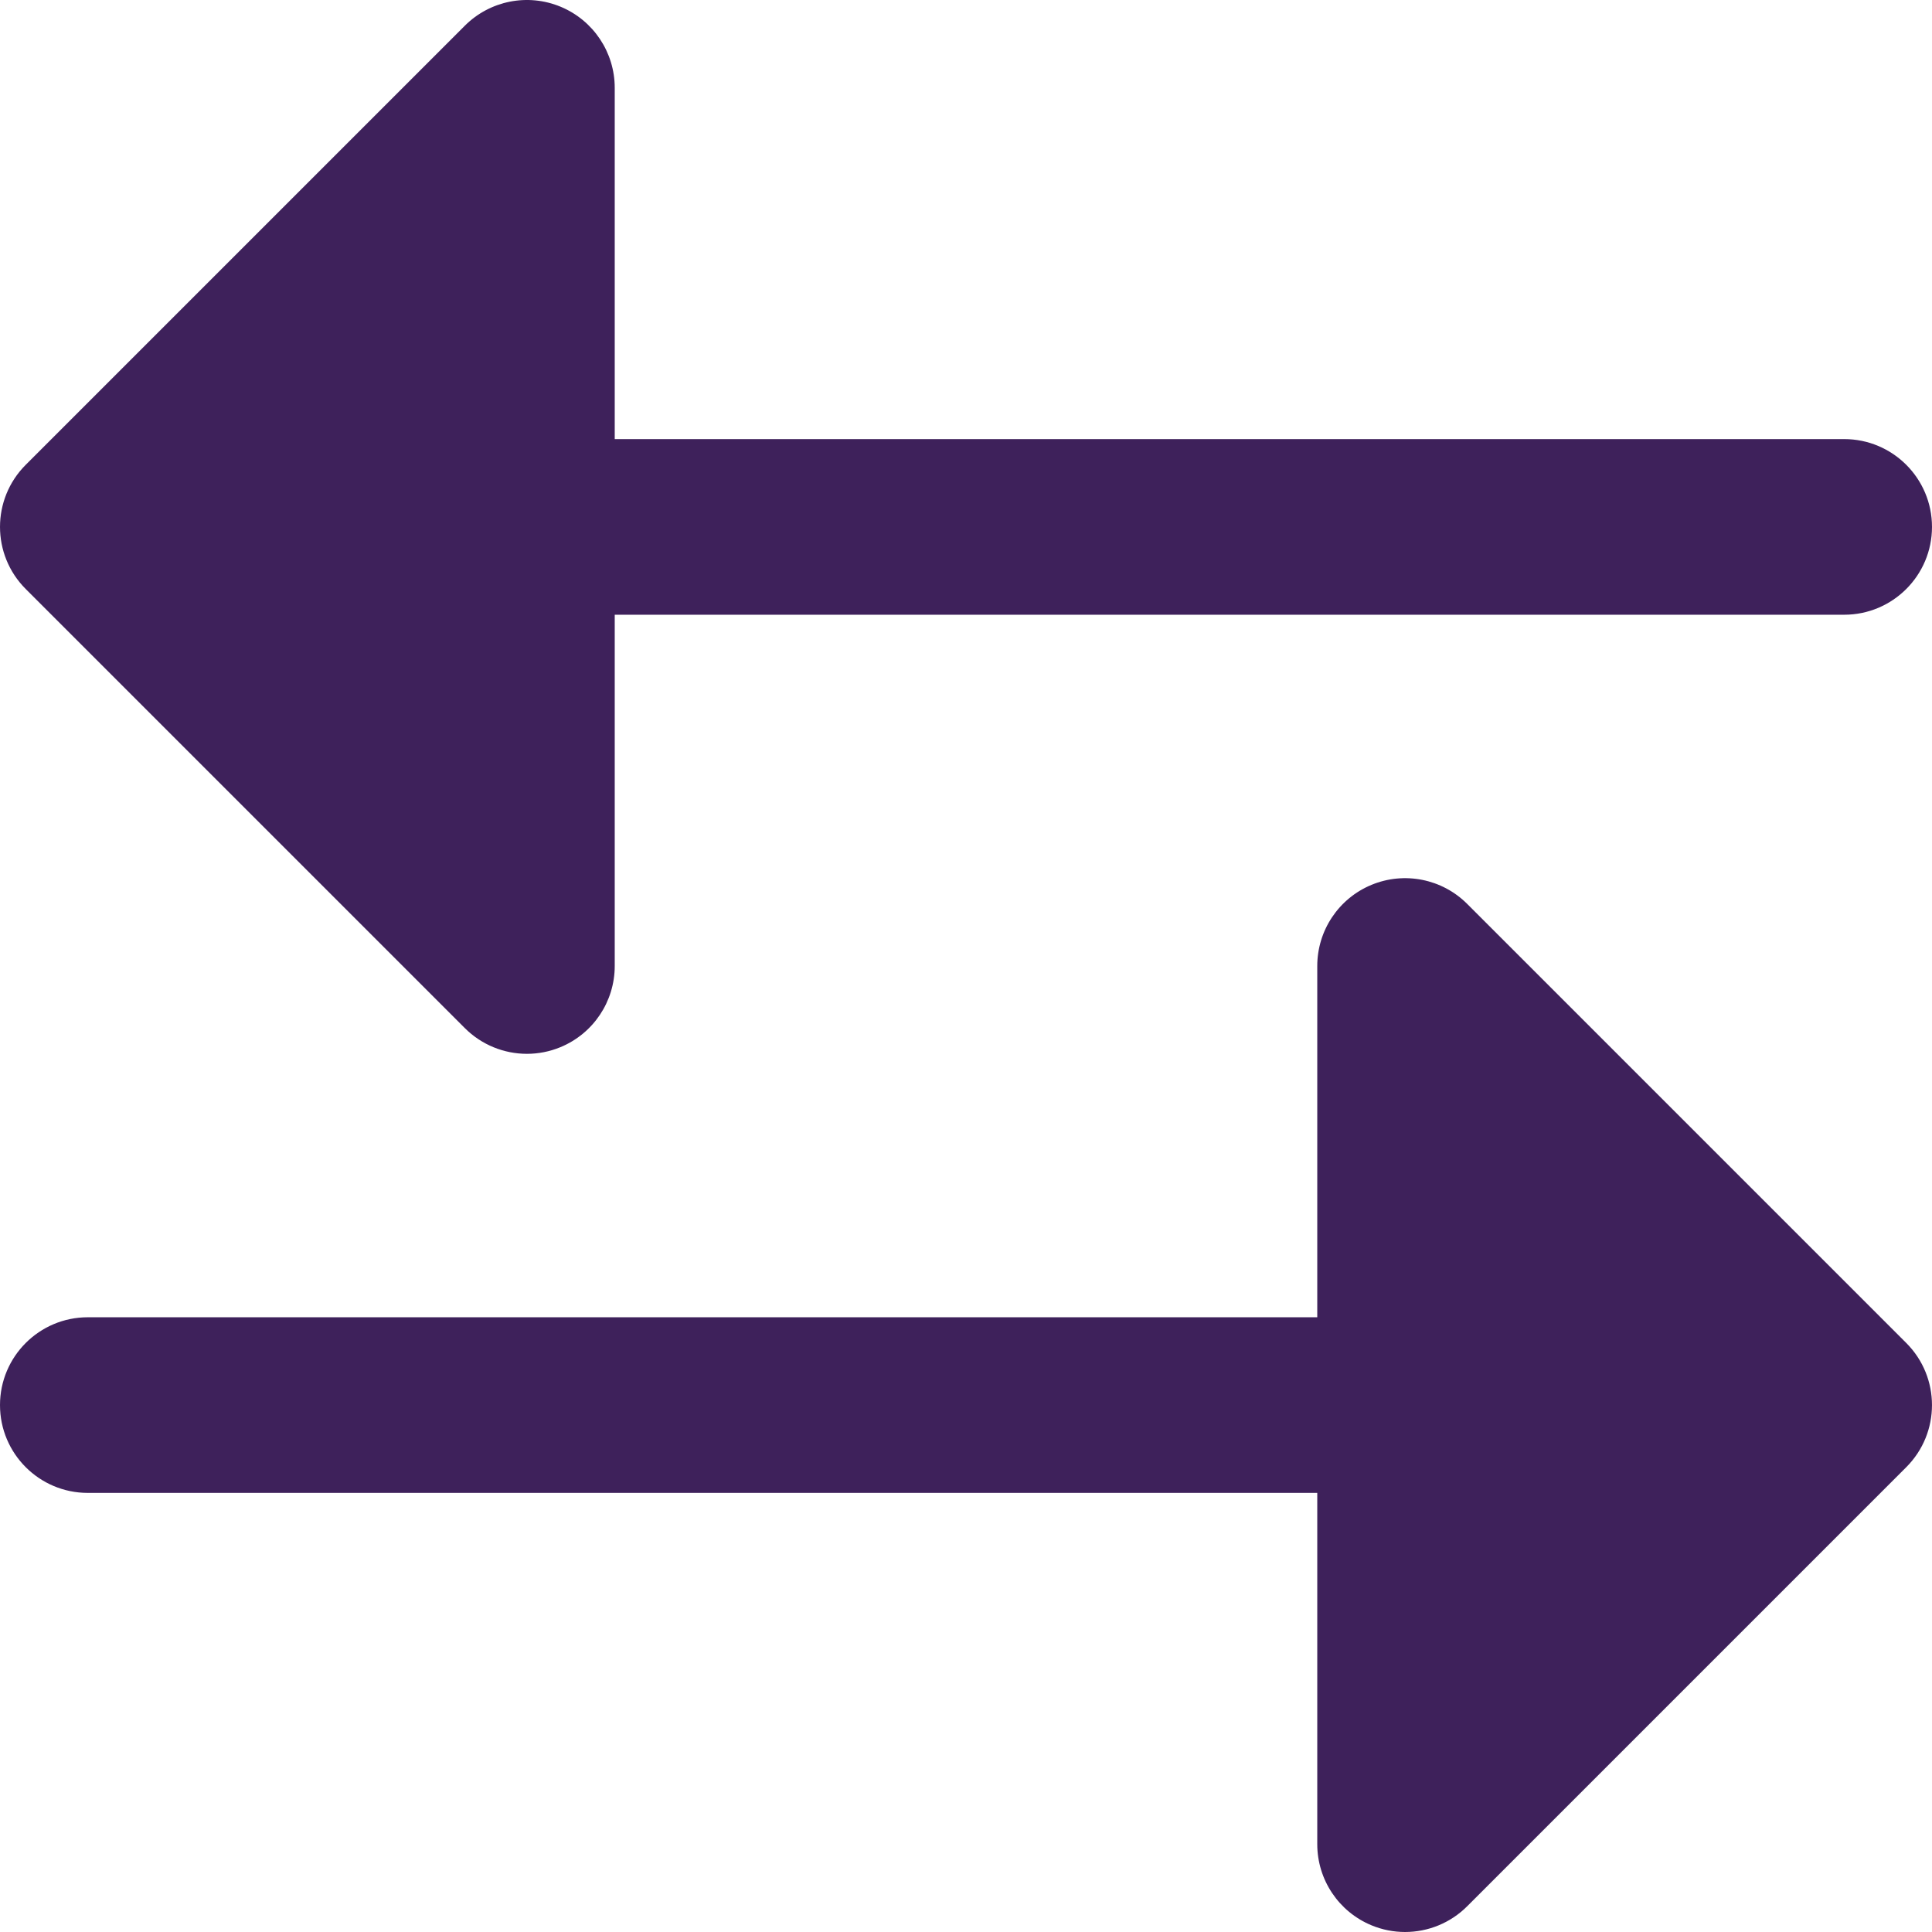 <?xml version="1.0" encoding="iso-8859-1"?>
<svg version="1.1" id="Layer_1" fill="#3e215b" xmlns="http://www.w3.org/2000/svg" xmlns:xlink="http://www.w3.org/1999/xlink" x="0px" y="0px"
	 viewBox="0 0 330.002 330.002" style="enable-background:new 0 0 330.002 330.002;" xml:space="preserve">
<g id="XMLID_86_">
	<path id="XMLID_87_" d="M79.395,175.607c2.87,2.87,6.706,4.395,10.61,4.395c1.932,0,3.881-0.374,5.736-1.143
		c5.605-2.321,9.26-7.791,9.26-13.858v-60h210c8.284,0,15-6.716,15-15s-6.716-15-15-15h-210v-60c0-6.066-3.654-11.536-9.26-13.858
		C90.136-1.18,83.683,0.104,79.395,4.394l-75,75c-5.858,5.858-5.858,15.355,0,21.213L79.395,175.607z"/>
	<path id="XMLID_89_" d="M250.607,154.394c-4.29-4.291-10.742-5.574-16.347-3.252c-5.605,2.322-9.26,7.792-9.26,13.858v60h-210
		c-8.284,0-15,6.716-15,15c0,8.284,6.716,15,15,15h210v60c0,6.067,3.654,11.537,9.26,13.858c1.855,0.769,3.805,1.143,5.736,1.143
		c3.904,0,7.741-1.524,10.61-4.395l75-75c5.858-5.857,5.858-15.354,0-21.213L250.607,154.394z"/>
</g>
<g>
</g>
<g>
</g>
<g>
</g>
<g>
</g>
<g>
</g>
<g>
</g>
<g>
</g>
<g>
</g>
<g>
</g>
<g>
</g>
<g>
</g>
<g>
</g>
<g>
</g>
<g>
</g>
<g>
</g>
</svg>
